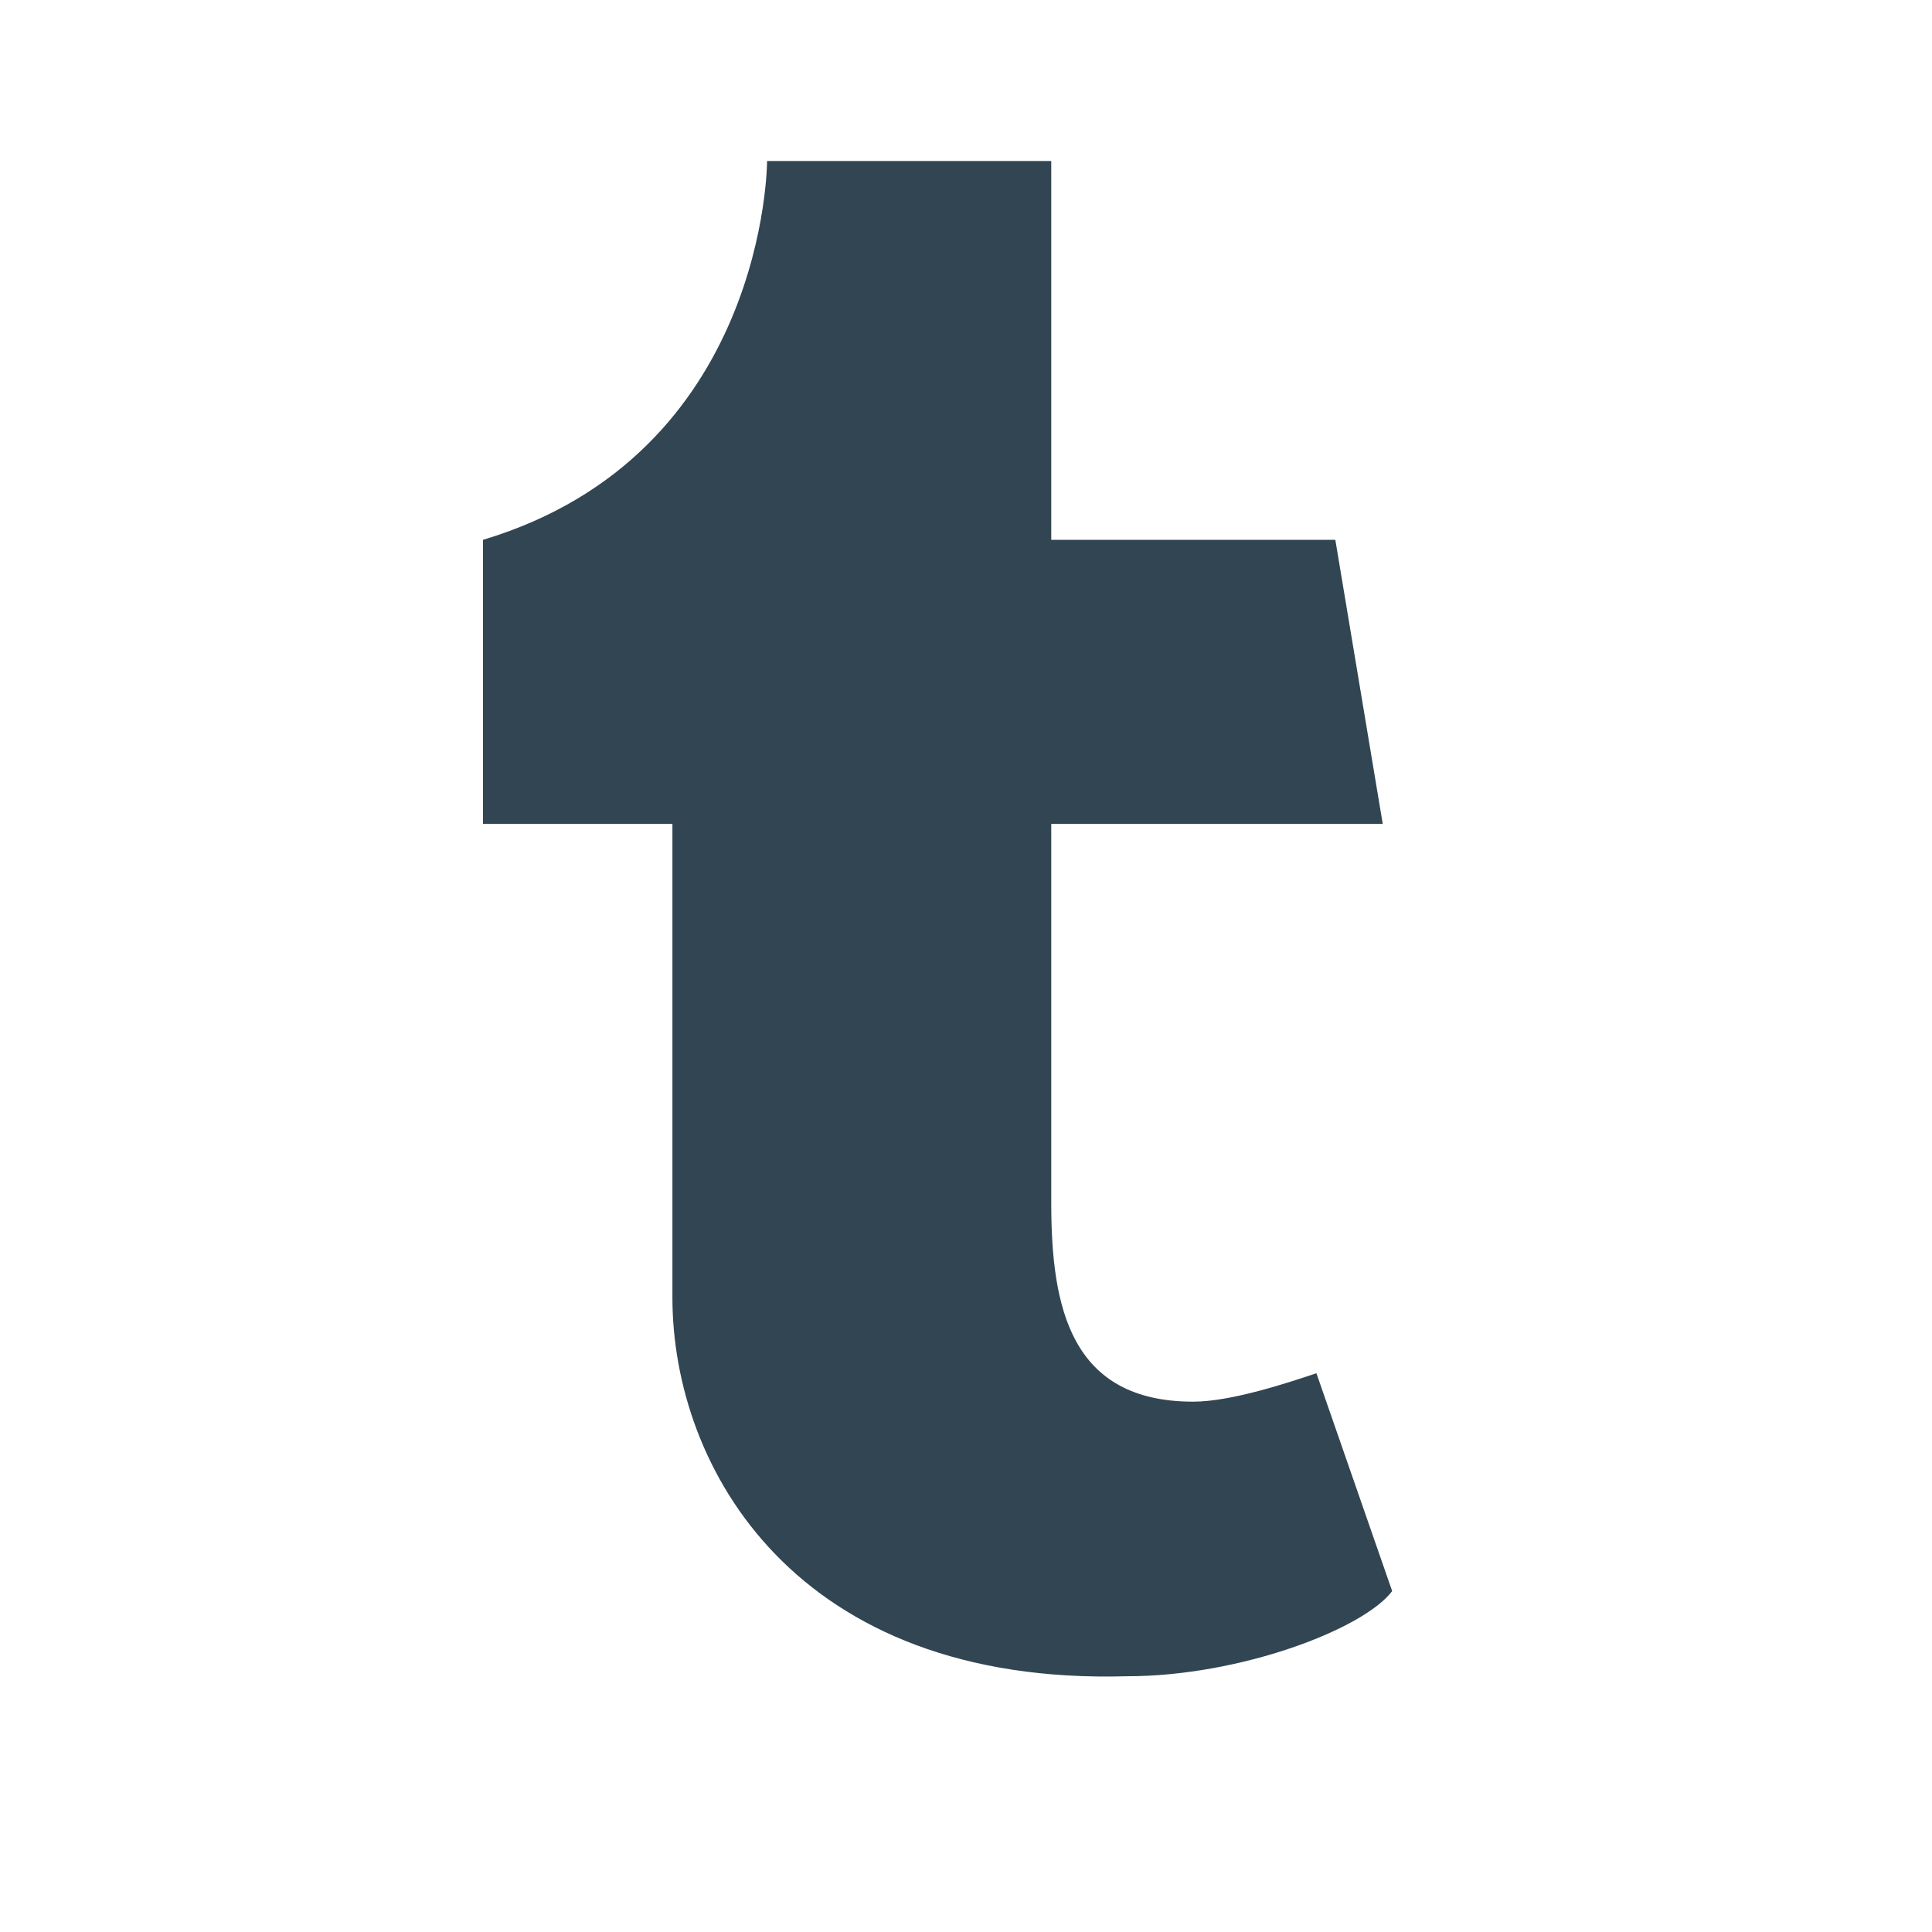 <svg width="24" height="24" viewBox="0 0 24 24" fill="none" xmlns="http://www.w3.org/2000/svg">
<g id="Light / Social / Tumblr">
<g id="Tumblr">
<path id="Shape" fill-rule="evenodd" clip-rule="evenodd" d="M16.353 17.059C16 17.177 15.294 17.412 14.823 17.412C13.294 17.412 13.059 16.235 13.059 14.941V10.235H17.177L16.588 6.706H13.059V2H9.529C9.529 2 9.529 5.647 6 6.706V10.235H8.353V16.118C8.353 18.235 9.882 20.941 14 20.823C15.412 20.823 16.941 20.235 17.294 19.765L16.353 17.059Z" fill="#324552"/>
</g>
</g>
</svg>
